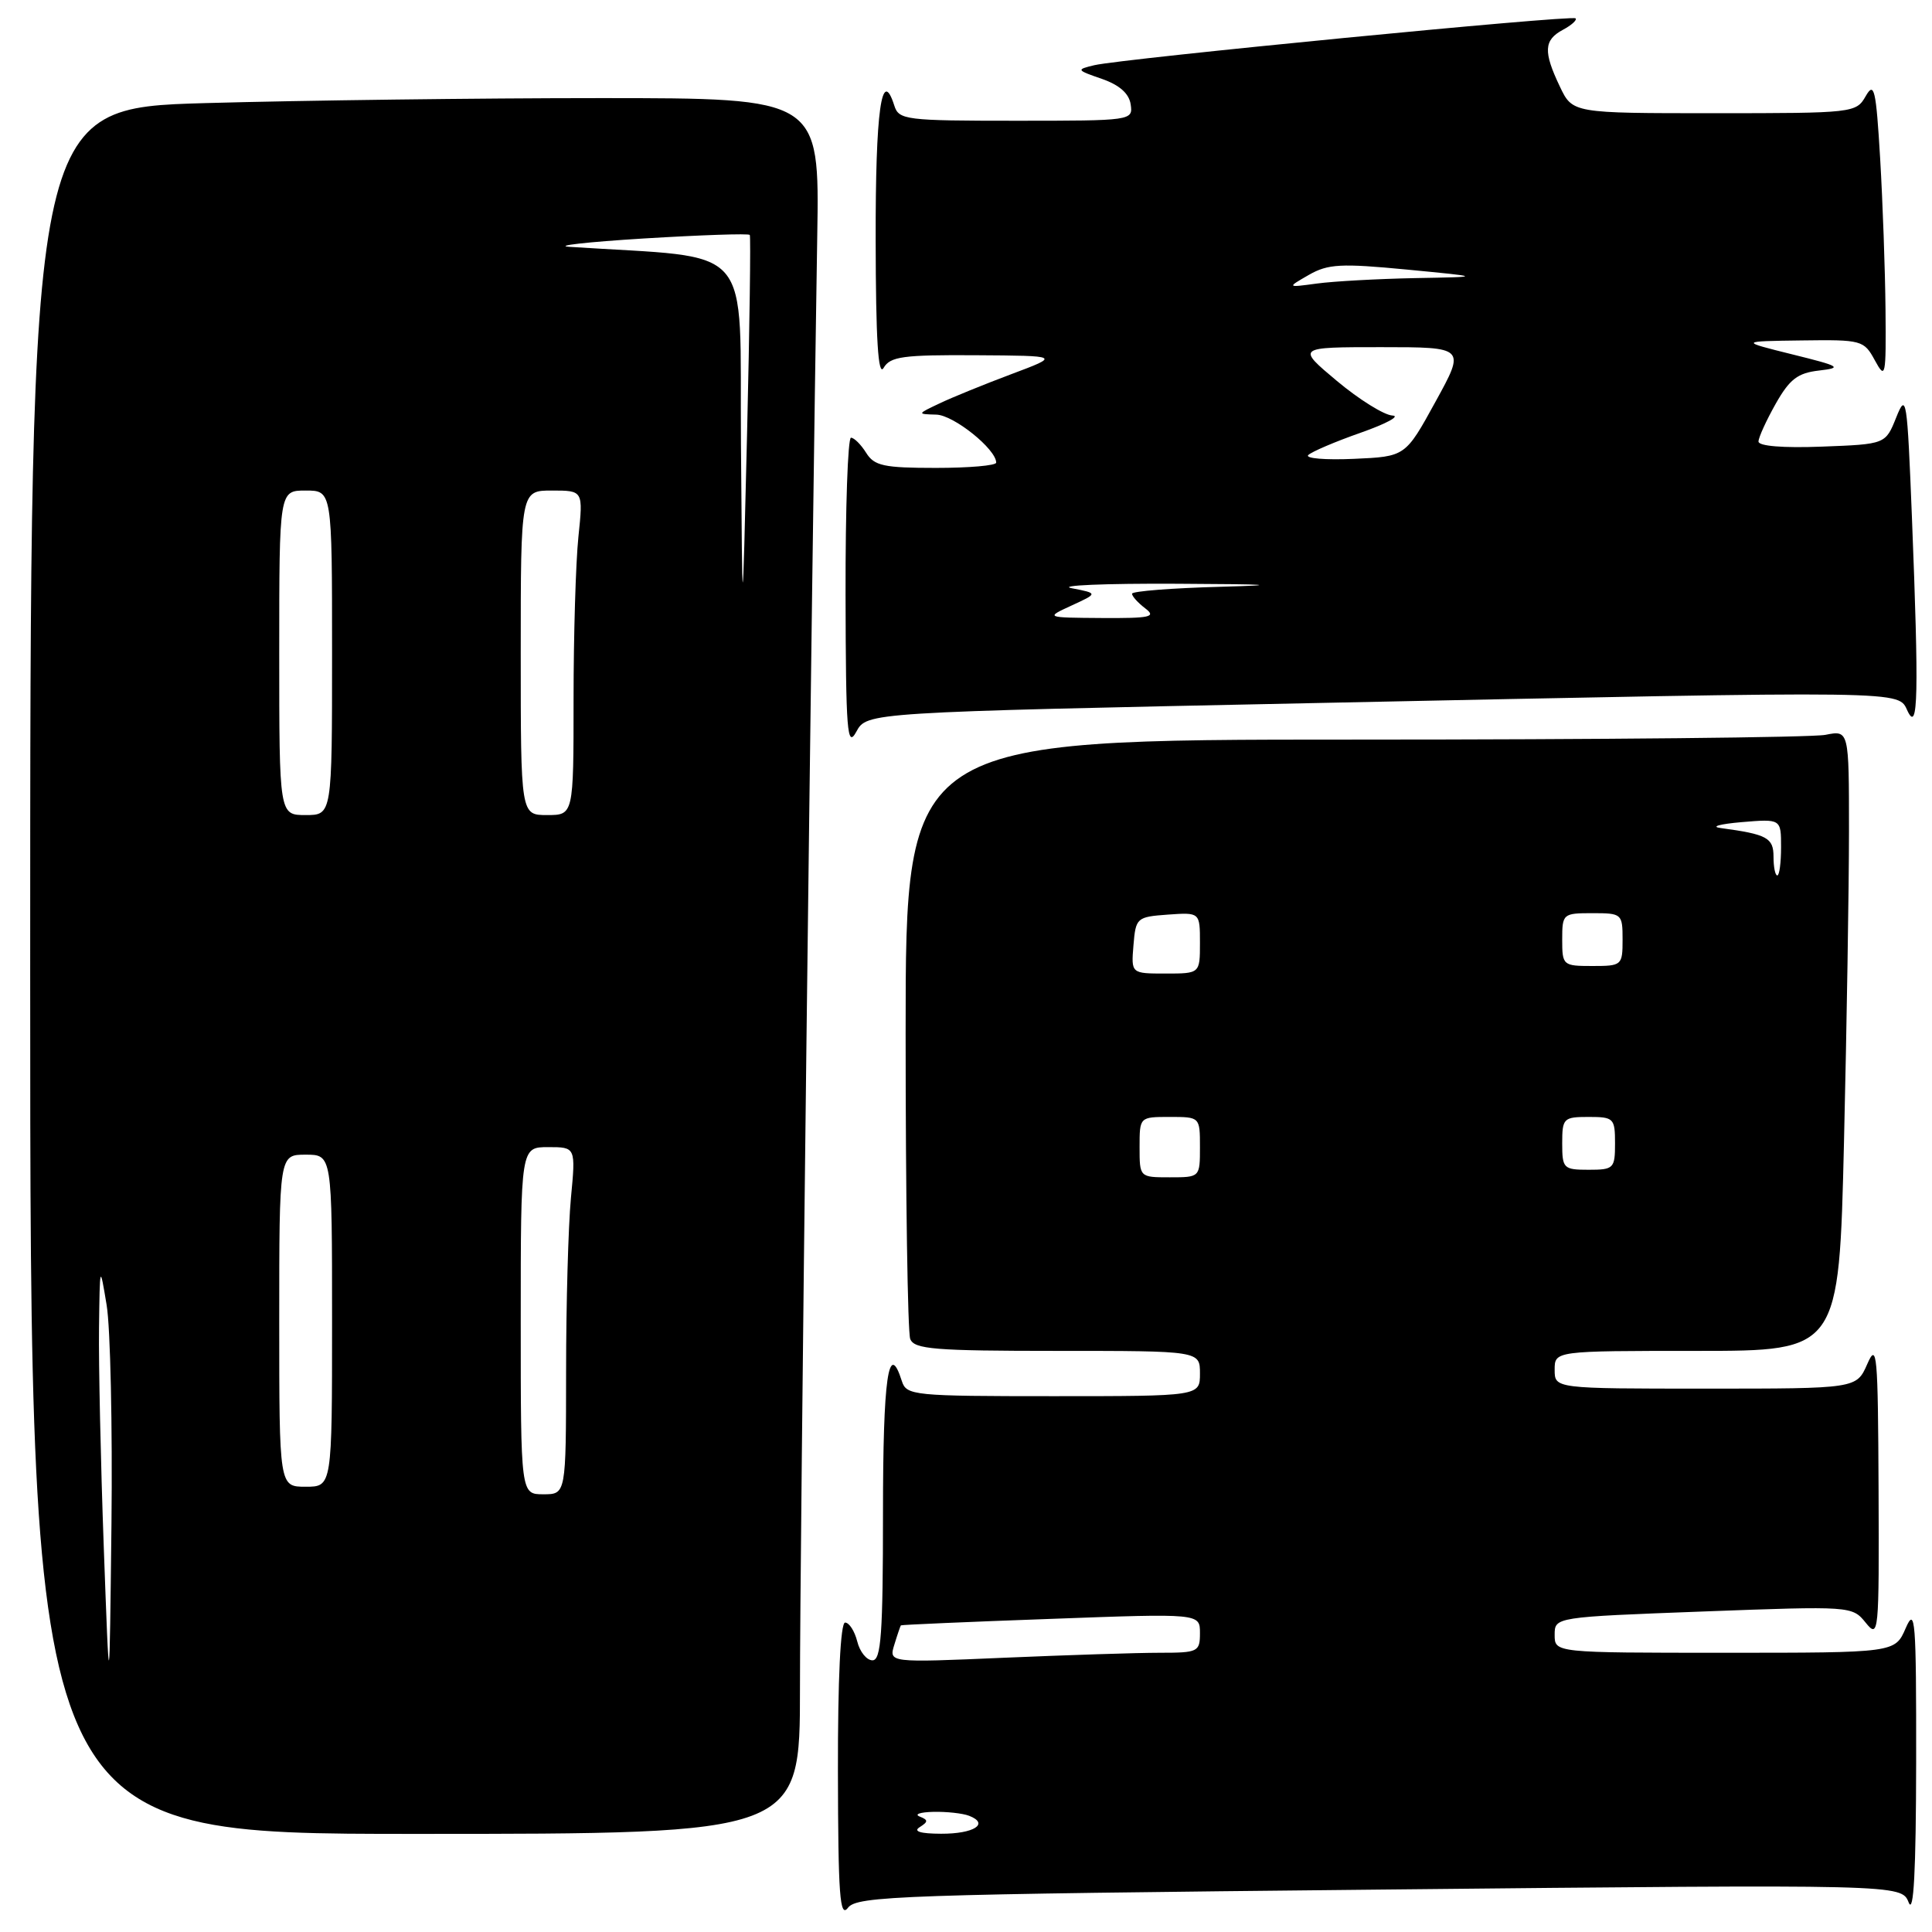 <?xml version="1.0" encoding="UTF-8" standalone="no"?>
<!DOCTYPE svg PUBLIC "-//W3C//DTD SVG 1.1//EN" "http://www.w3.org/Graphics/SVG/1.1/DTD/svg11.dtd" >
<svg xmlns="http://www.w3.org/2000/svg" xmlns:xlink="http://www.w3.org/1999/xlink" version="1.1" viewBox="0 0 256 256">
 <g >
 <path fill="currentColor"
d=" M 182.80 250.38 C 251.95 249.68 251.95 249.68 252.91 252.09 C 253.57 253.75 253.88 248.00 253.90 233.50 C 253.92 214.56 253.78 212.82 252.51 215.75 C 251.10 219.00 251.10 219.00 228.55 219.00 C 206.00 219.00 206.00 219.00 206.00 216.63 C 206.00 214.27 206.00 214.27 225.71 213.53 C 245.27 212.80 245.43 212.81 247.21 215.01 C 248.94 217.15 249.00 216.60 248.92 197.36 C 248.84 179.30 248.71 177.79 247.42 180.75 C 245.99 184.00 245.99 184.00 226.00 184.00 C 206.00 184.00 206.00 184.00 206.00 181.50 C 206.00 179.00 206.00 179.00 224.84 179.00 C 243.68 179.00 243.68 179.00 244.34 151.25 C 244.70 135.99 245.00 117.48 245.00 110.12 C 245.00 96.75 245.00 96.75 241.88 97.37 C 240.16 97.72 212.03 98.00 179.38 98.00 C 120.00 98.00 120.00 98.00 120.00 136.92 C 120.00 158.32 120.27 176.55 120.61 177.42 C 121.13 178.78 123.80 179.00 140.11 179.00 C 159.00 179.00 159.00 179.00 159.00 182.00 C 159.00 185.00 159.00 185.00 139.57 185.00 C 121.01 185.00 120.11 184.91 119.50 183.00 C 117.73 177.42 117.00 182.52 117.00 200.50 C 117.00 216.49 116.75 220.00 115.61 220.00 C 114.84 220.00 113.93 218.88 113.59 217.50 C 113.24 216.12 112.52 215.00 111.98 215.00 C 111.37 215.00 111.01 222.48 111.03 234.75 C 111.06 251.16 111.28 254.21 112.36 252.79 C 113.56 251.22 119.24 251.02 182.80 250.38 Z  M 106.00 223.75 C 105.99 206.48 107.53 77.64 108.29 31.25 C 108.59 13.00 108.59 13.00 79.54 13.00 C 63.57 13.00 40.04 13.30 27.25 13.66 C 4.00 14.32 4.00 14.32 4.00 128.66 C 4.00 243.00 4.00 243.00 55.00 243.00 C 106.00 243.00 106.00 243.00 106.00 223.75 Z  M 173.68 93.17 C 254.01 91.51 251.44 91.47 252.78 94.25 C 254.16 97.11 254.27 92.11 253.34 68.54 C 252.71 52.72 252.60 51.96 251.26 55.31 C 249.84 58.86 249.84 58.86 241.42 59.18 C 236.25 59.38 233.00 59.11 233.01 58.50 C 233.02 57.95 234.05 55.70 235.29 53.50 C 237.13 50.25 238.20 49.42 241.02 49.10 C 244.18 48.73 243.85 48.53 237.50 46.96 C 230.50 45.22 230.50 45.22 238.72 45.11 C 246.70 45.00 246.98 45.08 248.43 47.75 C 249.84 50.34 249.92 49.96 249.84 41.00 C 249.79 35.77 249.47 26.78 249.13 21.00 C 248.58 11.77 248.34 10.77 247.21 12.75 C 245.95 14.96 245.58 15.00 227.15 15.00 C 208.37 15.00 208.37 15.00 206.69 11.47 C 204.48 6.84 204.56 5.31 207.09 3.95 C 208.23 3.34 208.99 2.66 208.77 2.43 C 208.29 1.96 148.68 7.77 145.00 8.64 C 142.58 9.22 142.61 9.28 146.00 10.45 C 148.33 11.26 149.61 12.39 149.82 13.83 C 150.14 15.98 149.97 16.00 134.64 16.00 C 119.98 16.00 119.10 15.89 118.50 13.99 C 116.82 8.72 116.00 14.65 116.03 31.81 C 116.05 45.00 116.36 49.98 117.08 48.75 C 117.96 47.24 119.64 47.01 129.30 47.07 C 140.50 47.14 140.50 47.14 134.00 49.58 C 130.43 50.92 126.15 52.66 124.50 53.45 C 121.50 54.87 121.50 54.87 124.06 54.94 C 126.36 54.99 132.00 59.52 132.00 61.30 C 132.00 61.69 128.40 62.00 124.01 62.00 C 117.10 62.00 115.85 61.73 114.77 60.00 C 114.08 58.90 113.18 58.00 112.76 58.00 C 112.34 58.00 112.02 67.34 112.04 78.75 C 112.08 97.03 112.25 99.20 113.47 96.95 C 114.86 94.39 114.86 94.39 173.68 93.17 Z  M 121.86 242.11 C 123.01 241.38 123.01 241.16 121.86 240.70 C 121.11 240.40 121.93 240.12 123.67 240.08 C 125.41 240.04 127.55 240.27 128.41 240.60 C 131.15 241.66 129.05 243.00 124.69 242.98 C 121.95 242.97 120.97 242.67 121.86 242.11 Z  M 118.51 217.91 C 118.91 216.59 119.31 215.44 119.37 215.37 C 119.44 215.29 128.39 214.90 139.25 214.51 C 159.00 213.78 159.00 213.78 159.00 216.39 C 159.00 218.88 158.75 219.00 153.66 219.00 C 150.72 219.00 141.44 219.30 133.04 219.66 C 117.76 220.32 117.76 220.32 118.51 217.91 Z  M 151.00 152.00 C 151.00 148.00 151.00 148.00 155.00 148.00 C 159.00 148.00 159.00 148.00 159.00 152.00 C 159.00 156.00 159.00 156.00 155.00 156.00 C 151.00 156.00 151.00 156.00 151.00 152.00 Z  M 207.00 151.50 C 207.00 148.17 207.17 148.00 210.50 148.00 C 213.83 148.00 214.00 148.17 214.00 151.50 C 214.00 154.83 213.83 155.00 210.50 155.00 C 207.17 155.00 207.00 154.83 207.00 151.50 Z  M 150.19 125.25 C 150.49 121.61 150.62 121.49 154.75 121.19 C 159.00 120.89 159.00 120.89 159.00 124.94 C 159.00 129.00 159.00 129.00 154.44 129.00 C 149.88 129.00 149.88 129.00 150.19 125.25 Z  M 207.00 124.50 C 207.00 121.08 207.10 121.00 211.00 121.00 C 214.90 121.00 215.00 121.08 215.00 124.50 C 215.00 127.92 214.90 128.00 211.00 128.00 C 207.10 128.00 207.00 127.92 207.00 124.50 Z  M 235.00 113.52 C 235.00 111.01 234.15 110.55 228.00 109.72 C 226.62 109.54 227.86 109.19 230.75 108.94 C 236.00 108.50 236.00 108.50 236.00 112.25 C 236.00 114.31 235.78 116.00 235.50 116.00 C 235.22 116.00 235.00 114.88 235.00 113.52 Z  M 13.75 205.00 C 13.34 193.72 13.06 180.68 13.12 176.00 C 13.23 167.50 13.23 167.50 14.13 172.93 C 14.63 175.92 14.91 188.97 14.77 201.93 C 14.50 225.50 14.50 225.50 13.75 205.00 Z  M 69.00 175.00 C 69.00 152.00 69.00 152.00 72.64 152.00 C 76.29 152.00 76.29 152.00 75.65 158.75 C 75.30 162.46 75.01 172.81 75.01 181.75 C 75.00 198.00 75.00 198.00 72.00 198.00 C 69.00 198.00 69.00 198.00 69.00 175.00 Z  M 37.00 175.00 C 37.00 153.00 37.00 153.00 40.50 153.00 C 44.00 153.00 44.00 153.00 44.00 175.00 C 44.00 197.00 44.00 197.00 40.50 197.00 C 37.00 197.00 37.00 197.00 37.00 175.00 Z  M 37.00 86.50 C 37.00 65.00 37.00 65.00 40.50 65.00 C 44.00 65.00 44.00 65.00 44.00 86.50 C 44.00 108.00 44.00 108.00 40.50 108.00 C 37.00 108.00 37.00 108.00 37.00 86.50 Z  M 69.00 86.50 C 69.00 65.00 69.00 65.00 73.14 65.00 C 77.28 65.00 77.28 65.00 76.64 71.15 C 76.29 74.53 76.00 84.20 76.00 92.65 C 76.00 108.00 76.00 108.00 72.50 108.00 C 69.00 108.00 69.00 108.00 69.00 86.50 Z  M 98.18 58.84 C 97.98 31.64 100.33 34.34 75.50 32.71 C 73.30 32.57 77.71 32.07 85.29 31.60 C 92.88 31.14 99.20 30.92 99.35 31.13 C 99.49 31.33 99.33 43.20 98.99 57.50 C 98.37 83.50 98.37 83.50 98.18 58.84 Z  M 142.00 80.23 C 145.50 78.62 145.50 78.62 142.00 77.94 C 140.07 77.57 146.38 77.30 156.00 77.35 C 168.33 77.41 170.03 77.52 161.75 77.75 C 155.29 77.92 150.00 78.34 150.00 78.67 C 150.00 79.01 150.79 79.88 151.75 80.61 C 153.25 81.75 152.44 81.93 146.00 81.89 C 138.50 81.84 138.50 81.84 142.00 80.23 Z  M 173.35 60.30 C 173.79 59.86 176.92 58.52 180.32 57.33 C 183.72 56.13 185.60 55.11 184.50 55.06 C 183.40 55.00 180.09 52.94 177.15 50.48 C 171.80 46.00 171.80 46.00 182.99 46.00 C 194.19 46.00 194.19 46.00 190.20 53.25 C 186.22 60.50 186.22 60.50 179.39 60.80 C 175.64 60.97 172.92 60.74 173.35 60.30 Z  M 173.42 36.43 C 175.97 34.97 177.66 34.88 186.42 35.72 C 196.50 36.69 196.50 36.69 187.50 36.85 C 182.55 36.95 176.70 37.27 174.50 37.57 C 170.50 38.11 170.50 38.11 173.42 36.43 Z "/>
</g>
</svg>